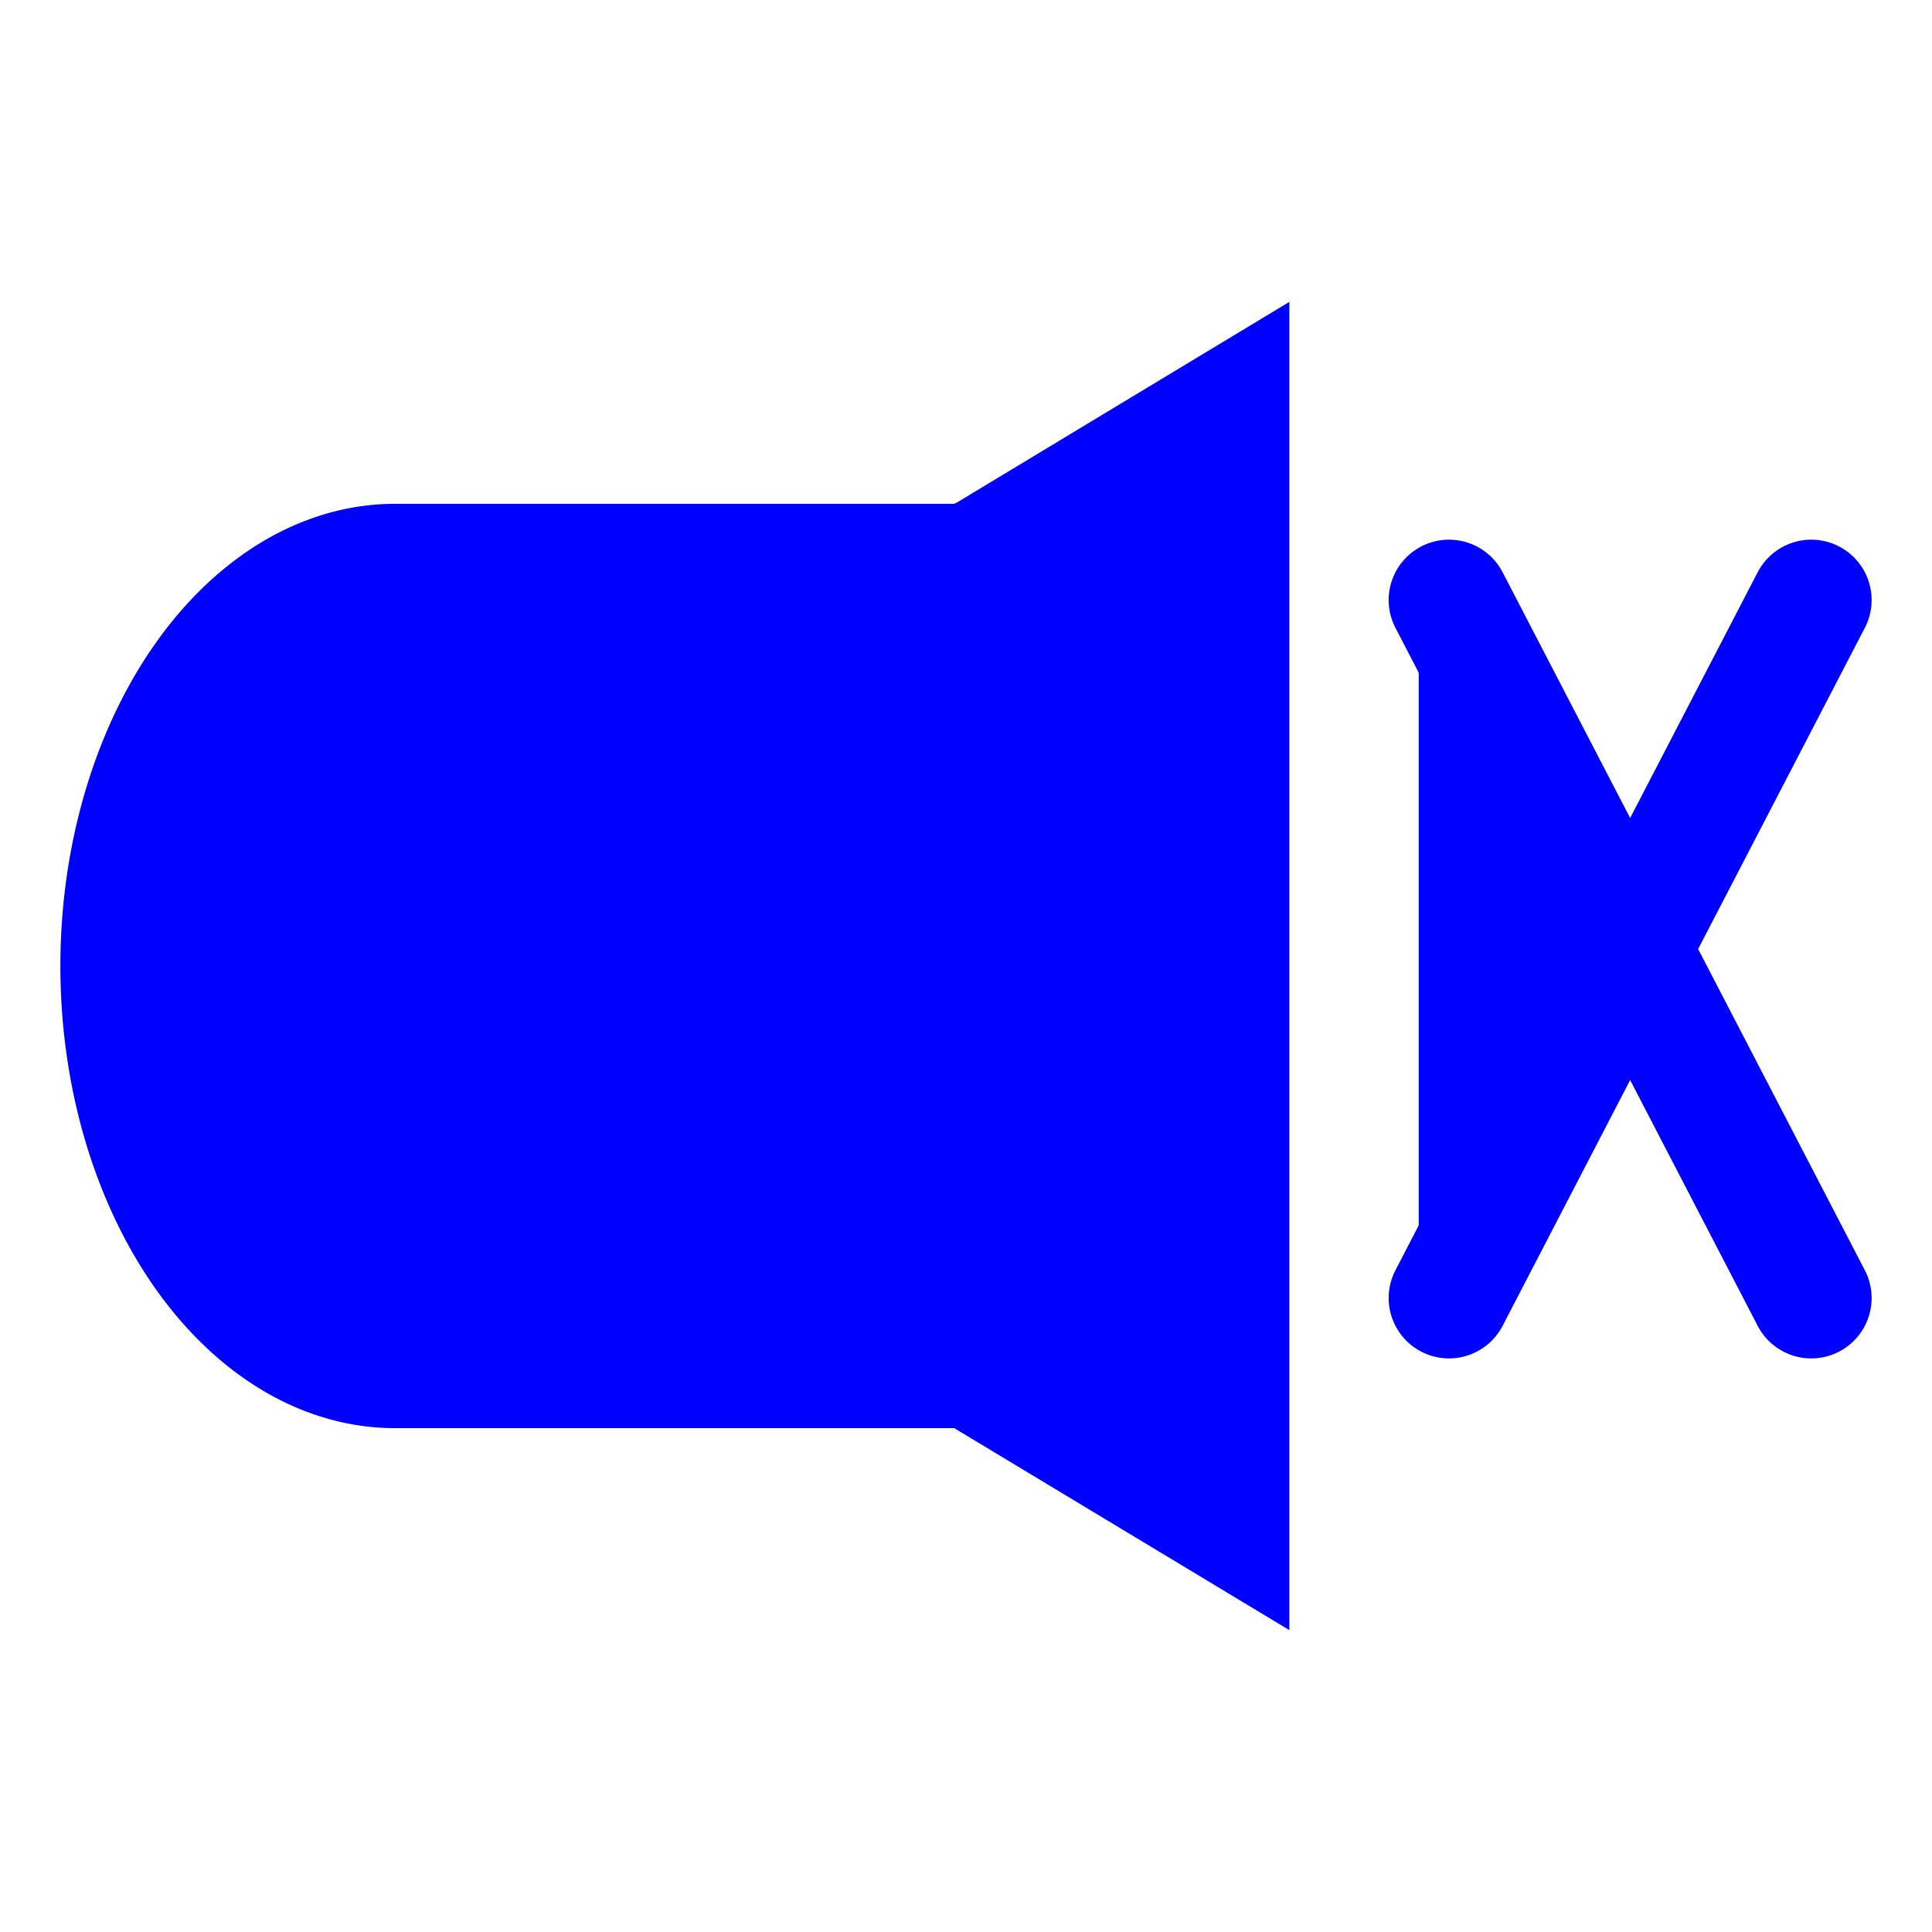 <?xml version="1.0" encoding="UTF-8" standalone="no"?>
<!-- Created with Inkscape (http://www.inkscape.org/) -->

<svg
   xmlns:dc="http://purl.org/dc/elements/1.1/"
   xmlns:cc="http://creativecommons.org/ns#"
   xmlns:rdf="http://www.w3.org/1999/02/22-rdf-syntax-ns#"
   xmlns:svg="http://www.w3.org/2000/svg"
   xmlns="http://www.w3.org/2000/svg"
   xmlns:sodipodi="http://sodipodi.sourceforge.net/DTD/sodipodi-0.dtd"
   xmlns:inkscape="http://www.inkscape.org/namespaces/inkscape"
   width="256"
   height="256"
   viewBox="0 0 67.733 67.733"
   version="1.1"
   id="svg864"
   sodipodi:docname="Bocina_off2.svg"
   inkscape:version="0.92.3 (2405546, 2018-03-11)">
  <title
     id="title1066">Bocina</title>
  <defs
     id="defs858">
    <inkscape:path-effect
       effect="spiro"
       id="path-effect895"
       is_visible="true" />
    <inkscape:path-effect
       effect="spiro"
       id="path-effect885"
       is_visible="true" />
    <inkscape:path-effect
       effect="spiro"
       id="path-effect881"
       is_visible="true" />
    <inkscape:path-effect
       effect="spiro"
       id="path-effect826"
       is_visible="true" />
  </defs>
  <sodipodi:namedview
     id="base"
     pagecolor="#ffffff"
     bordercolor="#666666"
     borderopacity="1.0"
     inkscape:pageopacity="0.0"
     inkscape:pageshadow="2"
     inkscape:zoom="1.979899"
     inkscape:cx="143.1024"
     inkscape:cy="147.2729"
     inkscape:document-units="px"
     inkscape:current-layer="layer1"
     showgrid="true"
     inkscape:showpageshadow="false"
     units="px"
     inkscape:snap-bbox="true"
     inkscape:window-width="1024"
     inkscape:window-height="740"
     inkscape:window-x="0"
     inkscape:window-y="0"
     inkscape:window-maximized="1"
     inkscape:snap-intersection-paths="false"
     inkscape:snap-smooth-nodes="true"
     inkscape:object-nodes="true"
     inkscape:bbox-nodes="false"
     inkscape:snap-bbox-midpoints="false"
     inkscape:snap-bbox-edge-midpoints="true"
     inkscape:snap-nodes="true"
     inkscape:object-paths="false"
     inkscape:bbox-paths="false"
     inkscape:snap-midpoints="false">
    <inkscape:grid
       type="xygrid"
       id="grid1409"
       empspacing="2"
       spacingy="1.058"
       spacingx="1.058" />
  </sodipodi:namedview>
  <g
     inkscape:label="Base"
     inkscape:groupmode="layer"
     id="layer1"
     transform="translate(0,-229.267)">
    <path
       style="fill:blue;fill-rule:evenodd;stroke-width:0.212"
       d="m 45.203,239.85 -11.681,7.05 -0.075,0.03 h -19.594 a 11.736,16.203 0 0 0 -10.164,8.102 11.736,16.203 0 0 0 0,16.203 11.736,16.203 0 0 0 10.164,8.101 h 19.594 l 0.026,0.011 11.73,7.07 v -2.451 -41.664 z"
       id="rect1411"
       inkscape:connector-curvature="0" />
    <path
       style="opacity:1;vector-effect:none;fill:blue;fill-opacity:1;stroke:blue;stroke-width:0;stroke-linecap:round;stroke-linejoin:miter;stroke-miterlimit:4;stroke-dasharray:none;stroke-dashoffset:0;stroke-opacity:1"
       d="m 49.738,274.162 c 2.032,-1.02 3.772,-2.615 4.965,-4.55 1.194,-1.935 1.838,-4.205 1.838,-6.479 10e-7,-2.274 -0.644,-4.544 -1.838,-6.479 -1.194,-1.935 -2.934,-3.529 -4.965,-4.55"
       id="path893"
       inkscape:connector-curvature="0"
       inkscape:path-effect="#path-effect895"
       inkscape:original-d="m 49.738097,274.16175 c 2.26797,-3.67657 4.535656,-7.35282 6.803058,-11.02878 2.267402,-3.67596 -4.535088,-7.35282 -6.803058,-11.02879" />
    <path
       style="opacity:1;vector-effect:none;fill:blue;fill-opacity:1;stroke:blue;stroke-width:4.232;stroke-linecap:round;stroke-linejoin:miter;stroke-miterlimit:4;stroke-dasharray:none;stroke-dashoffset:0;stroke-opacity:1"
       d="m 50.8,250.303 12.7,24.472"
       id="path821"
       inkscape:connector-curvature="0"
       sodipodi:nodetypes="cc" />
    <path
       sodipodi:nodetypes="cc"
       inkscape:connector-curvature="0"
       id="path862"
       d="M 63.5,250.303 50.8,274.775"
       style="opacity:1;vector-effect:none;fill:blue;fill-opacity:1;stroke:blue;stroke-width:4.232;stroke-linecap:round;stroke-linejoin:miter;stroke-miterlimit:4;stroke-dasharray:none;stroke-dashoffset:0;stroke-opacity:1" />
  </g>
</svg>
